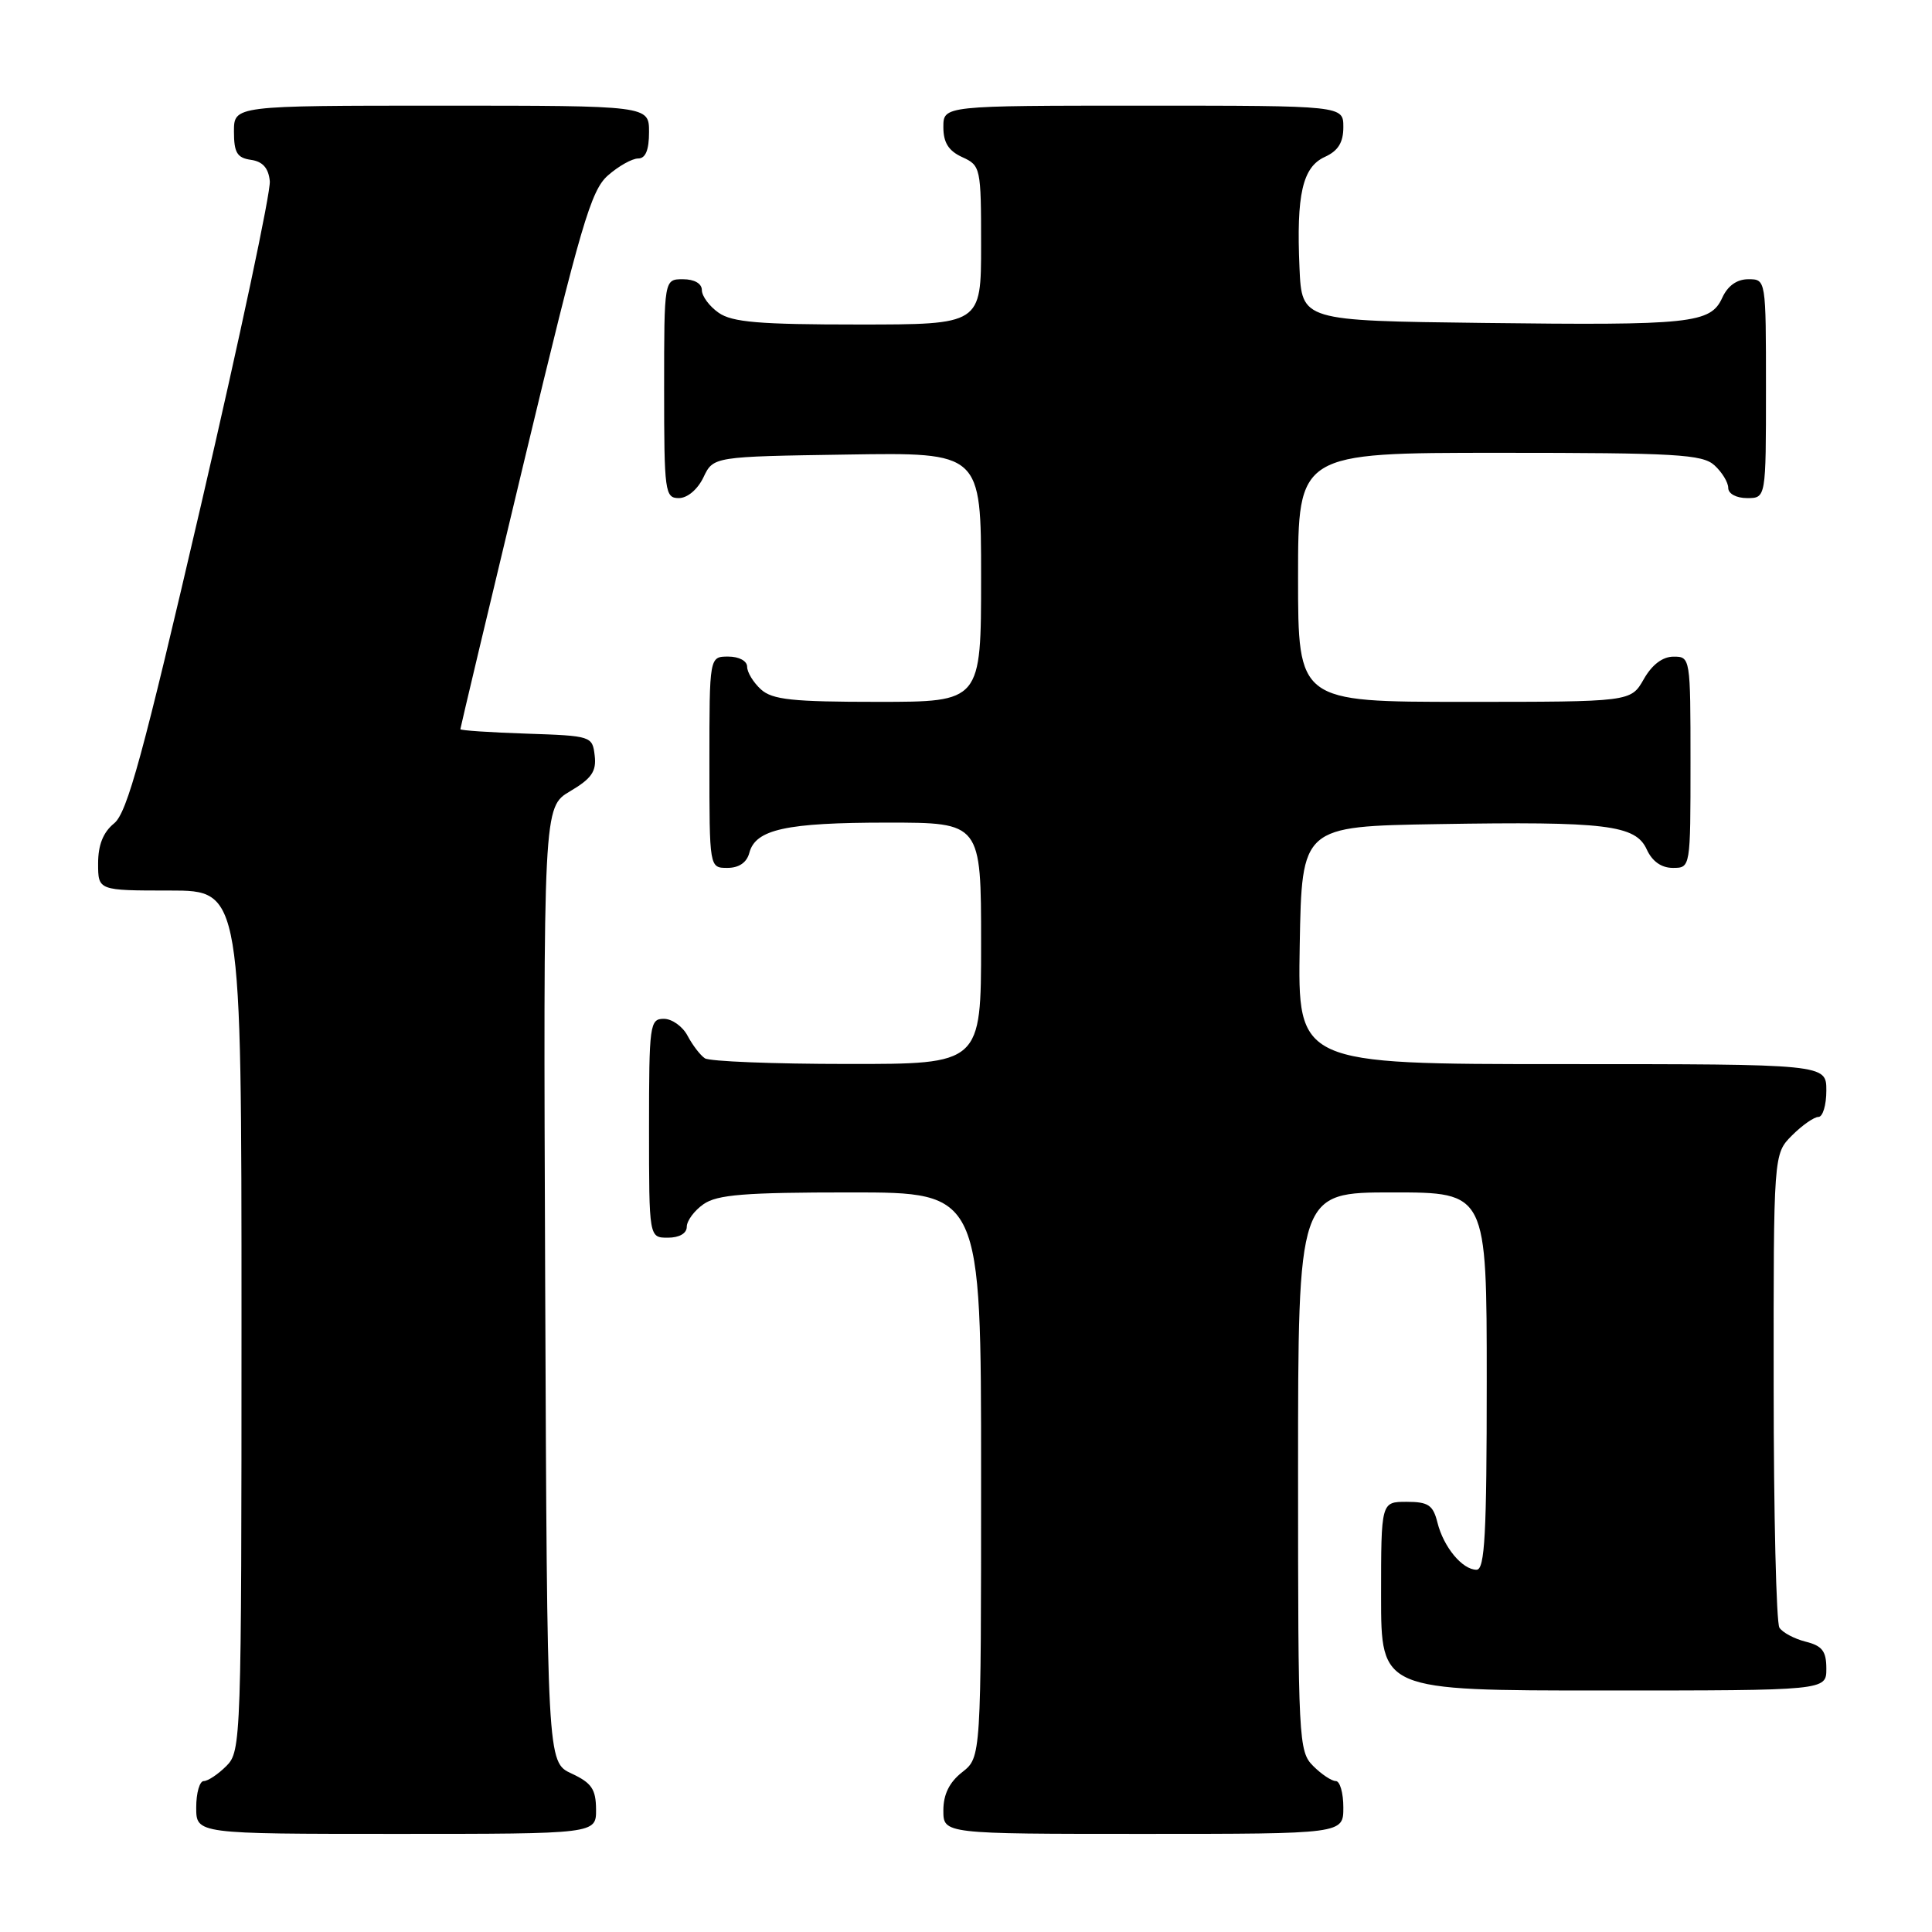 <?xml version="1.0" encoding="UTF-8" standalone="no"?>
<!DOCTYPE svg PUBLIC "-//W3C//DTD SVG 1.1//EN" "http://www.w3.org/Graphics/SVG/1.1/DTD/svg11.dtd" >
<svg xmlns="http://www.w3.org/2000/svg" xmlns:xlink="http://www.w3.org/1999/xlink" version="1.1" viewBox="0 0 256 256">
 <g >
 <path fill="currentColor"
d=" M 78.98 239.75 C 78.96 237.07 78.39 236.24 75.73 235.00 C 72.50 233.50 72.50 233.50 72.24 170.22 C 71.99 106.94 71.99 106.94 75.55 104.84 C 78.39 103.16 79.05 102.21 78.80 100.12 C 78.50 97.54 78.36 97.50 69.75 97.21 C 64.94 97.05 61.00 96.79 61.00 96.62 C 61.00 96.46 64.82 80.39 69.50 60.91 C 76.97 29.78 78.30 25.23 80.55 23.25 C 81.96 22.01 83.76 21.00 84.56 21.00 C 85.54 21.00 86.00 19.88 86.00 17.50 C 86.00 14.00 86.00 14.00 58.50 14.00 C 31.00 14.00 31.00 14.00 31.00 17.43 C 31.00 20.23 31.42 20.92 33.25 21.18 C 34.81 21.40 35.58 22.27 35.75 24.00 C 35.90 25.38 31.79 44.70 26.63 66.94 C 18.93 100.10 16.86 107.69 15.12 109.10 C 13.67 110.28 13.00 111.96 13.00 114.41 C 13.00 118.00 13.00 118.00 22.50 118.00 C 32.00 118.00 32.00 118.00 32.00 175.00 C 32.00 230.67 31.95 232.05 30.00 234.00 C 28.90 235.10 27.55 236.00 27.00 236.00 C 26.45 236.00 26.00 237.57 26.00 239.50 C 26.00 243.00 26.00 243.00 52.50 243.00 C 79.00 243.00 79.00 243.00 78.98 239.75 Z  M 178.00 239.50 C 178.00 237.57 177.55 236.00 177.00 236.00 C 176.45 236.00 175.10 235.10 174.00 234.00 C 172.07 232.07 172.00 230.67 172.00 195.00 C 172.00 158.00 172.00 158.00 184.50 158.00 C 197.00 158.00 197.00 158.00 197.00 183.00 C 197.00 203.28 196.75 208.00 195.65 208.00 C 193.77 208.00 191.28 205.00 190.47 201.75 C 189.89 199.43 189.26 199.00 186.39 199.00 C 183.00 199.00 183.00 199.00 183.00 211.50 C 183.00 224.00 183.00 224.00 212.50 224.00 C 242.00 224.00 242.00 224.00 242.00 221.11 C 242.00 218.79 241.46 218.08 239.26 217.53 C 237.75 217.15 236.18 216.31 235.78 215.67 C 235.37 215.03 235.02 200.64 235.02 183.70 C 235.00 152.91 235.00 152.91 237.45 150.45 C 238.80 149.10 240.38 148.00 240.95 148.00 C 241.53 148.00 242.00 146.43 242.00 144.50 C 242.00 141.00 242.00 141.00 206.97 141.00 C 171.95 141.00 171.95 141.00 172.22 125.25 C 172.50 109.50 172.50 109.50 190.50 109.20 C 212.82 108.83 216.73 109.30 218.21 112.57 C 218.93 114.14 220.15 115.00 221.66 115.00 C 224.00 115.00 224.00 115.00 224.00 101.00 C 224.00 87.15 223.98 87.00 221.75 87.01 C 220.30 87.01 218.89 88.08 217.80 90.01 C 216.09 93.00 216.09 93.00 194.05 93.00 C 172.00 93.00 172.00 93.00 172.00 76.50 C 172.00 60.00 172.00 60.00 198.67 60.00 C 222.09 60.00 225.57 60.20 227.17 61.65 C 228.18 62.57 229.00 63.92 229.00 64.65 C 229.00 65.42 230.07 66.00 231.50 66.00 C 234.00 66.00 234.00 66.00 234.00 51.50 C 234.00 37.00 234.00 37.00 231.66 37.00 C 230.15 37.00 228.93 37.87 228.21 39.45 C 226.65 42.86 224.15 43.13 196.50 42.79 C 172.50 42.50 172.50 42.50 172.19 35.50 C 171.76 25.76 172.59 22.14 175.55 20.79 C 177.31 19.99 178.00 18.88 178.00 16.84 C 178.00 14.00 178.00 14.00 151.50 14.00 C 125.00 14.00 125.00 14.00 125.00 16.84 C 125.00 18.90 125.69 19.99 127.50 20.82 C 129.94 21.93 130.00 22.23 130.00 32.48 C 130.00 43.00 130.00 43.00 113.72 43.00 C 100.61 43.00 97.01 42.70 95.22 41.44 C 94.00 40.59 93.00 39.24 93.00 38.44 C 93.00 37.57 92.01 37.00 90.50 37.00 C 88.00 37.00 88.00 37.00 88.00 51.50 C 88.00 65.20 88.11 66.00 89.95 66.00 C 91.08 66.00 92.44 64.86 93.21 63.25 C 94.52 60.50 94.52 60.50 112.26 60.23 C 130.00 59.95 130.00 59.95 130.00 76.48 C 130.00 93.00 130.00 93.00 116.33 93.00 C 105.01 93.00 102.34 92.72 100.83 91.35 C 99.82 90.43 99.00 89.08 99.00 88.35 C 99.00 87.58 97.93 87.00 96.50 87.00 C 94.00 87.00 94.00 87.00 94.00 101.00 C 94.00 115.00 94.00 115.00 96.38 115.00 C 97.92 115.00 98.95 114.29 99.29 113.01 C 100.10 109.89 104.17 109.00 117.57 109.00 C 130.00 109.00 130.00 109.00 130.00 125.00 C 130.00 141.00 130.00 141.00 112.25 140.98 C 102.49 140.98 94.00 140.64 93.40 140.23 C 92.79 139.83 91.77 138.49 91.11 137.25 C 90.46 136.01 89.05 135.00 87.96 135.00 C 86.10 135.00 86.00 135.75 86.00 149.50 C 86.00 164.00 86.00 164.00 88.50 164.00 C 90.01 164.00 91.00 163.43 91.00 162.56 C 91.00 161.76 92.00 160.41 93.22 159.56 C 95.03 158.29 98.70 158.00 112.72 158.00 C 130.00 158.00 130.00 158.00 130.00 195.43 C 130.00 232.85 130.00 232.85 127.50 234.82 C 125.79 236.16 125.00 237.77 125.00 239.89 C 125.00 243.00 125.00 243.00 151.50 243.00 C 178.00 243.00 178.00 243.00 178.00 239.50 Z "/>
</g>
</svg>